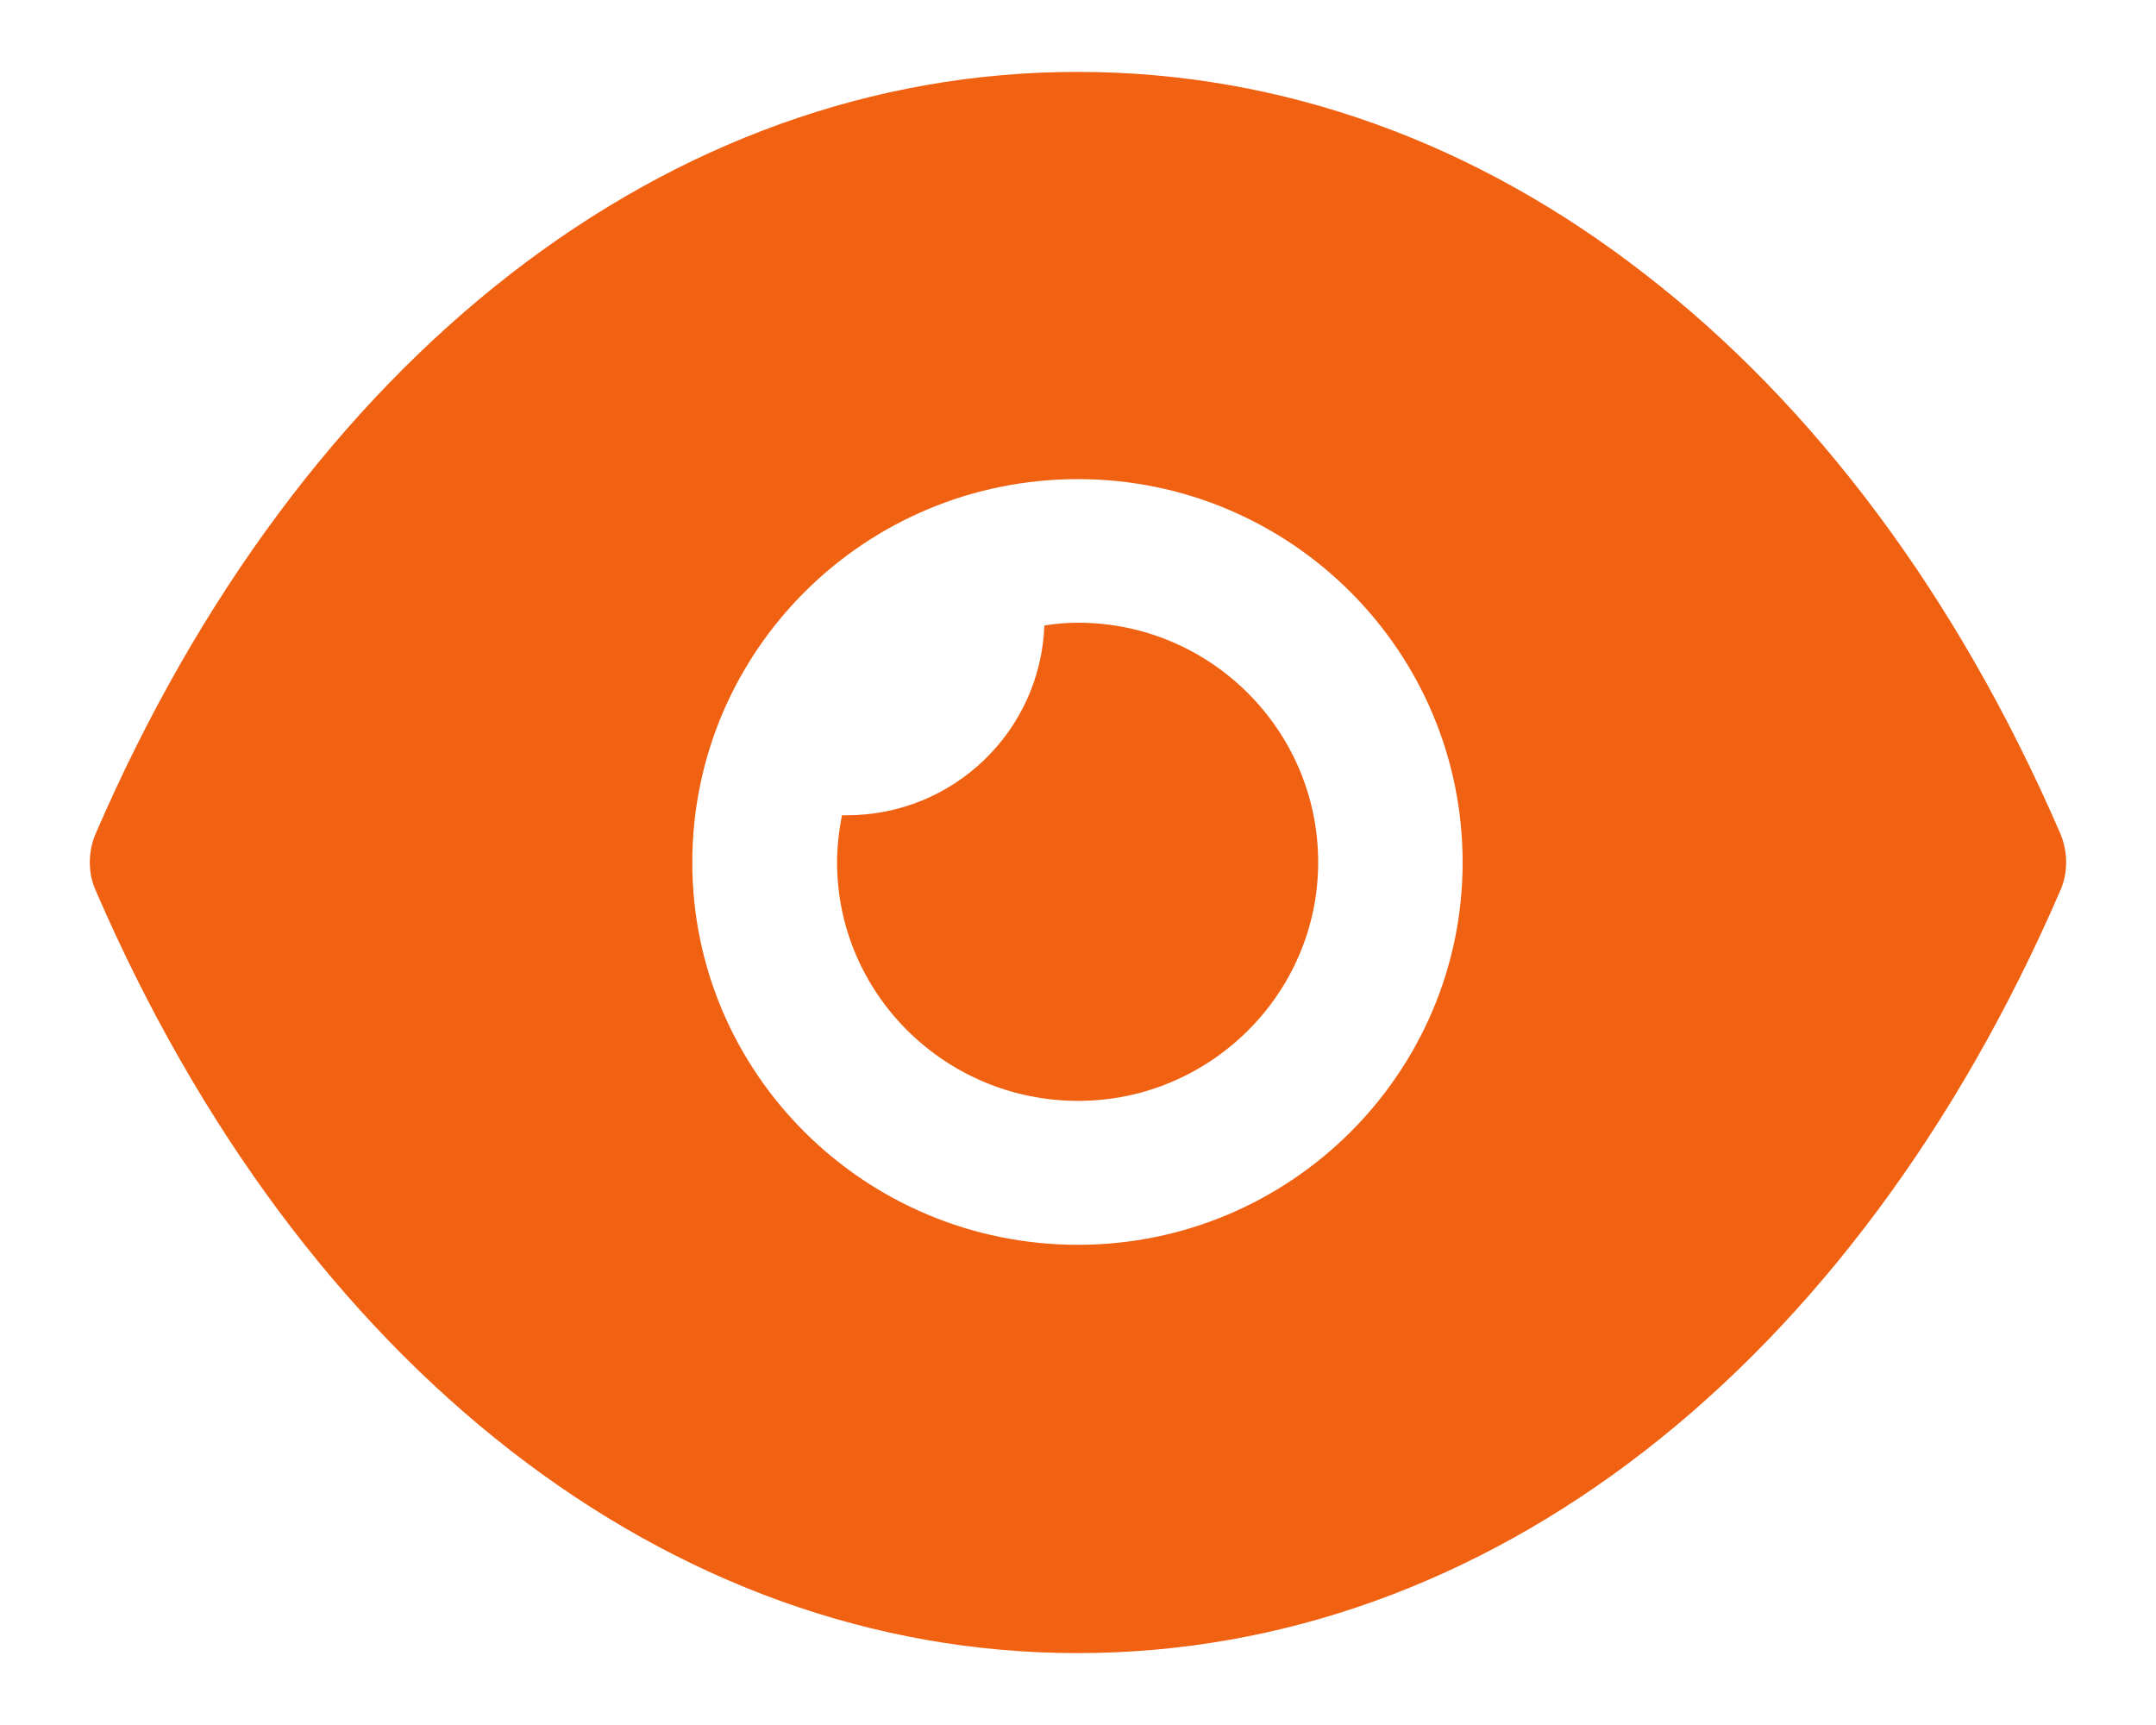 <svg width="20" height="16" viewBox="0 0 20 16" fill="none" xmlns="http://www.w3.org/2000/svg">
<path fill-rule="evenodd" clip-rule="evenodd" d="M6.422 8C6.422 9.955 8.023 11.546 10 11.546C11.967 11.546 13.568 9.955 13.568 8C13.568 6.035 11.967 4.444 10 4.444C8.023 4.444 6.422 6.035 6.422 8ZM15.258 2.542C16.823 3.751 18.156 5.52 19.113 7.733C19.184 7.902 19.184 8.098 19.113 8.258C17.199 12.684 13.791 15.333 10 15.333H9.991C6.208 15.333 2.8 12.684 0.887 8.258C0.815 8.098 0.815 7.902 0.887 7.733C2.8 3.307 6.208 0.667 9.991 0.667H10C11.896 0.667 13.693 1.324 15.258 2.542ZM10.001 10.211C11.226 10.211 12.228 9.216 12.228 7.998C12.228 6.771 11.226 5.776 10.001 5.776C9.893 5.776 9.786 5.785 9.688 5.802C9.652 6.78 8.847 7.562 7.854 7.562H7.81C7.783 7.705 7.765 7.847 7.765 7.998C7.765 9.216 8.767 10.211 10.001 10.211Z" fill="#F06111"/>
</svg>
